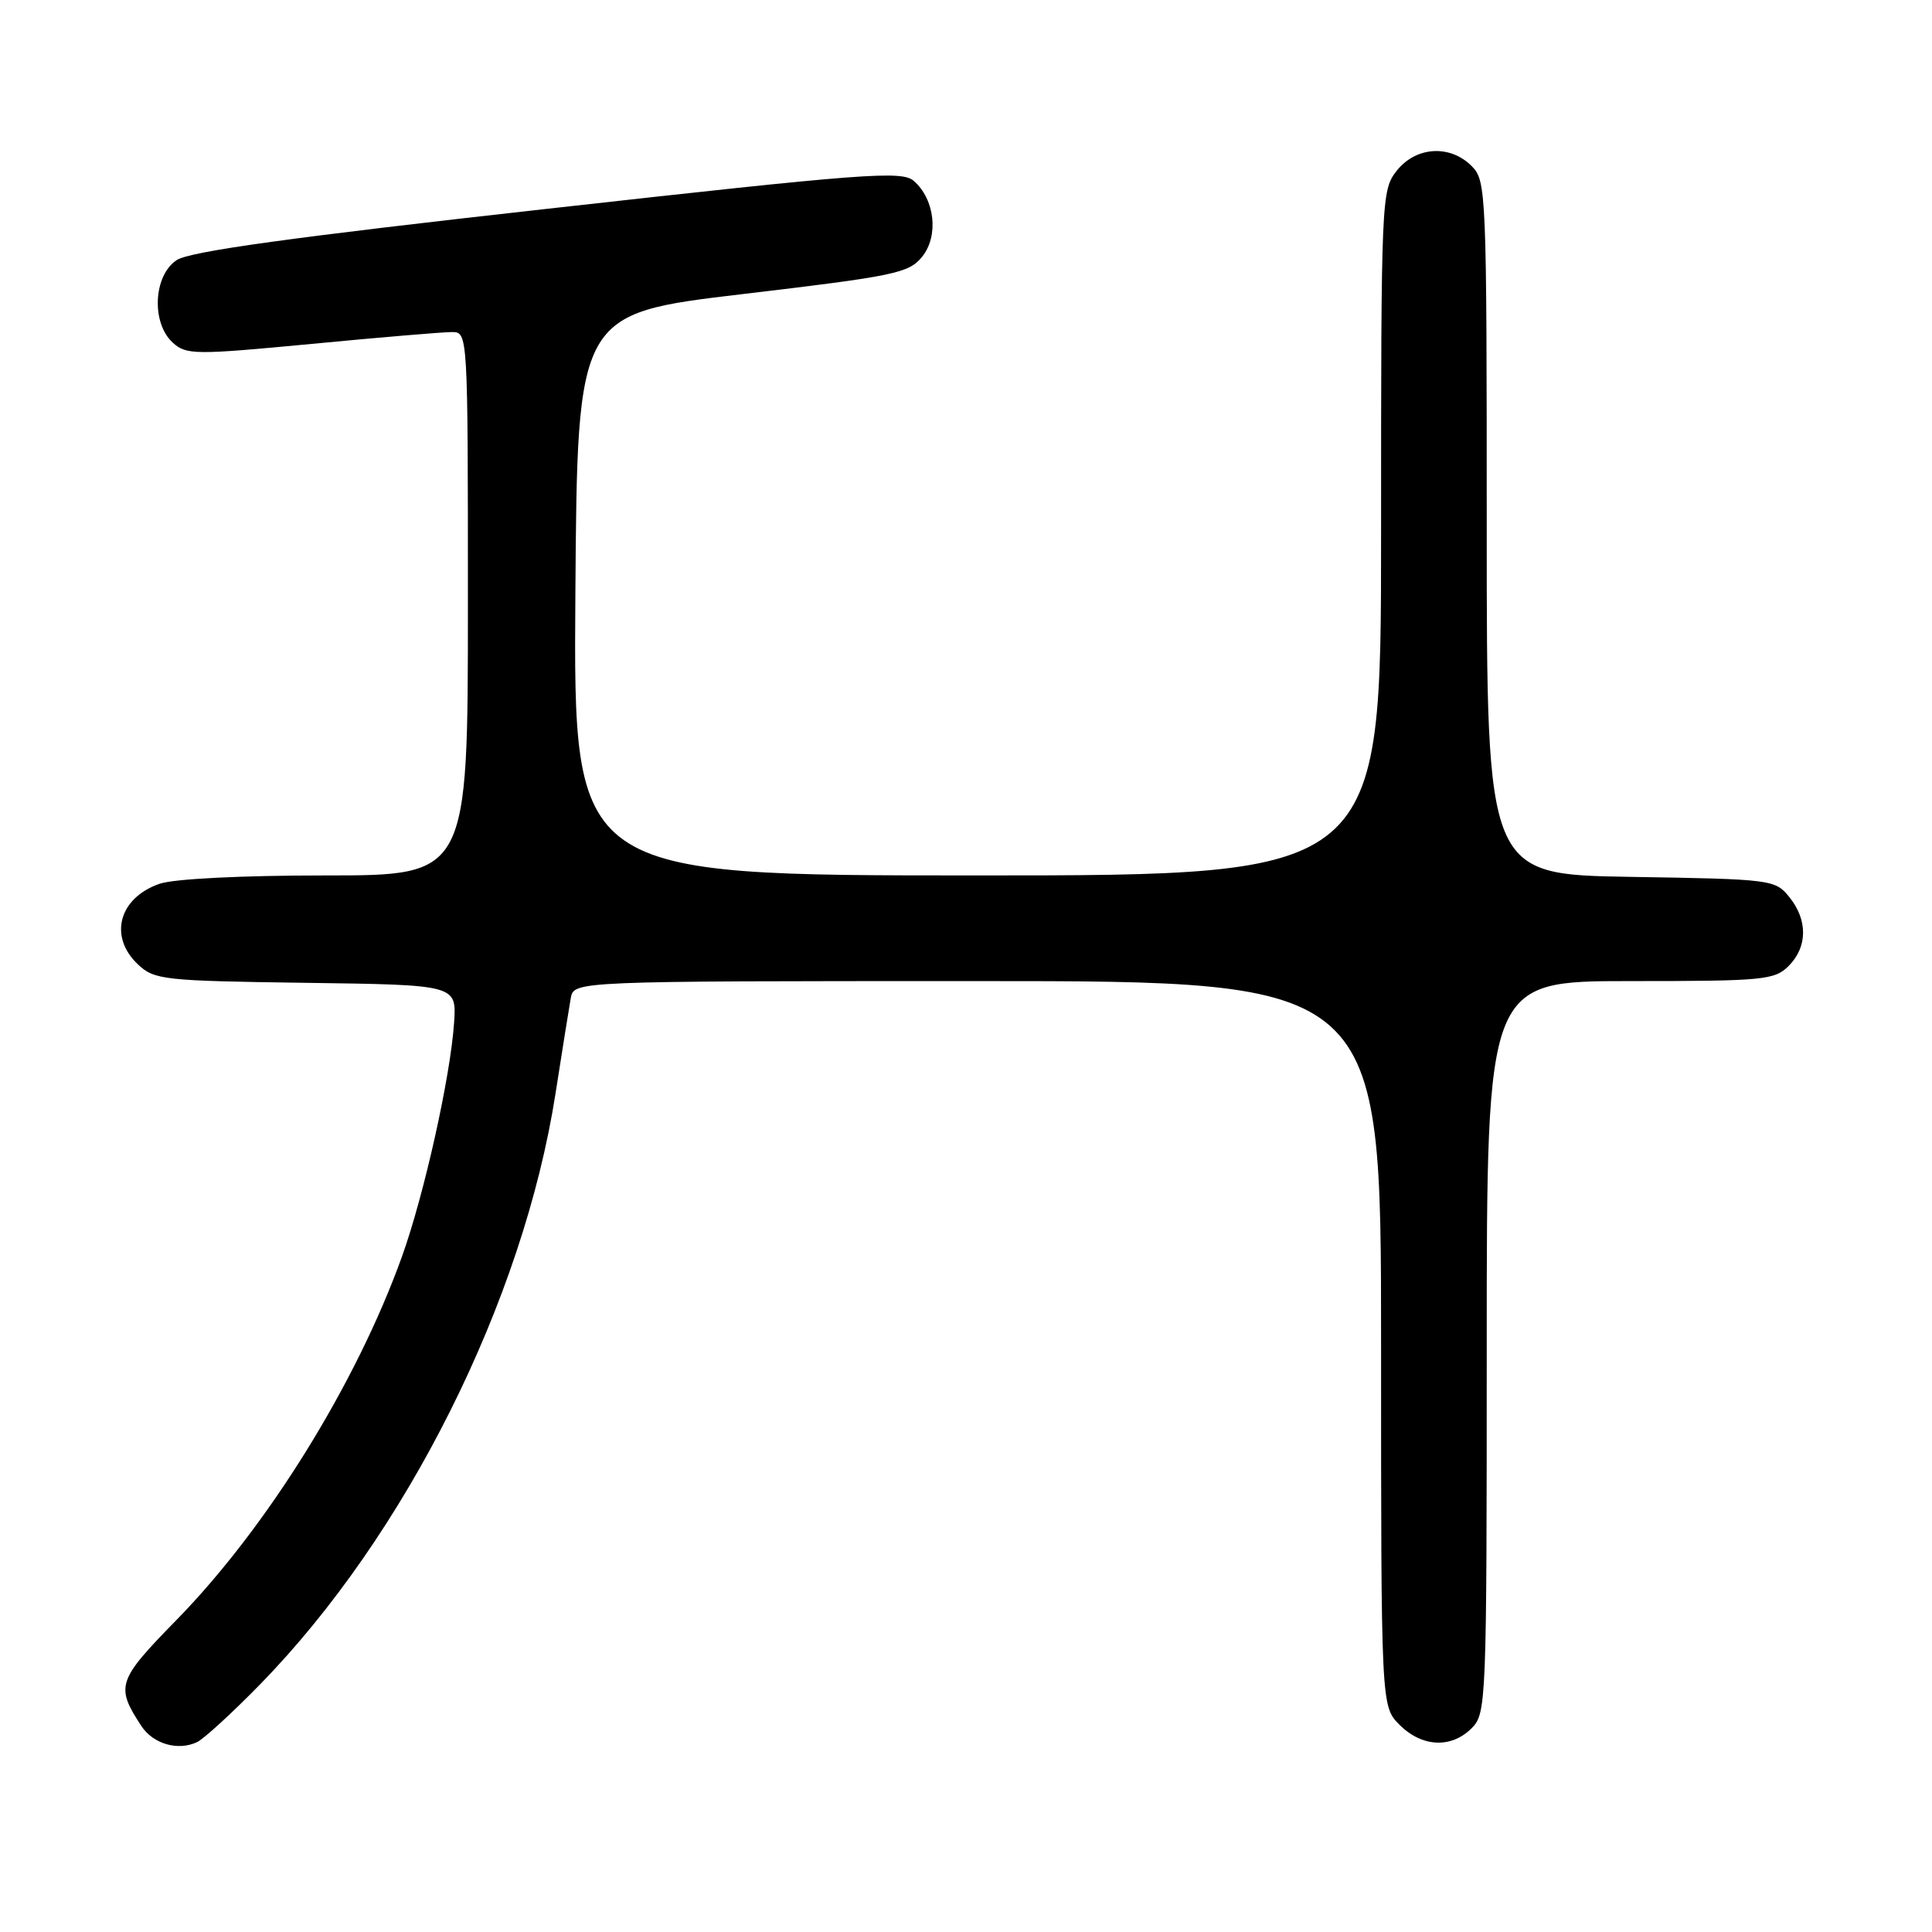 <?xml version="1.0" encoding="UTF-8" standalone="no"?>
<!DOCTYPE svg PUBLIC "-//W3C//DTD SVG 1.1//EN" "http://www.w3.org/Graphics/SVG/1.1/DTD/svg11.dtd" >
<svg xmlns="http://www.w3.org/2000/svg" xmlns:xlink="http://www.w3.org/1999/xlink" version="1.1" viewBox="0 0 256 256">
 <g >
 <path fill="currentColor"
d=" M 34.46 223.19 C 53.80 203.39 69.33 172.33 73.61 144.89 C 74.50 139.17 75.41 133.49 75.63 132.25 C 76.04 130.00 76.04 130.00 129.52 130.00 C 183.00 130.00 183.00 130.00 183.00 178.05 C 183.00 226.09 183.00 226.09 185.45 228.55 C 188.43 231.52 192.30 231.70 195.00 229.00 C 196.95 227.05 197.00 225.67 197.00 178.50 C 197.00 130.00 197.00 130.00 216.00 130.00 C 233.67 130.00 235.14 129.86 237.00 128.00 C 239.52 125.48 239.56 121.91 237.09 118.86 C 235.22 116.55 234.77 116.49 216.09 116.19 C 197.00 115.88 197.00 115.88 197.00 69.94 C 197.00 25.33 196.94 23.94 195.00 22.00 C 192.12 19.12 187.61 19.41 185.07 22.63 C 183.04 25.21 183.00 26.25 183.00 70.63 C 183.00 116.00 183.00 116.00 129.49 116.00 C 75.98 116.00 75.98 116.00 76.24 78.78 C 76.50 41.56 76.50 41.56 98.39 38.97 C 118.57 36.58 120.42 36.20 122.18 34.03 C 124.42 31.26 123.88 26.41 121.08 23.97 C 119.49 22.59 114.77 22.94 72.58 27.66 C 38.62 31.45 25.18 33.31 23.42 34.46 C 20.32 36.49 20.02 42.80 22.90 45.41 C 24.69 47.03 25.81 47.04 41.28 45.57 C 50.33 44.70 58.70 44.00 59.87 44.00 C 62.00 44.00 62.00 44.00 62.00 80.00 C 62.00 116.00 62.00 116.00 43.15 116.00 C 31.97 116.00 23.01 116.45 21.13 117.11 C 15.73 118.99 14.37 124.12 18.29 127.80 C 20.46 129.84 21.68 129.97 40.54 130.23 C 60.50 130.50 60.50 130.50 60.17 135.50 C 59.69 142.66 56.21 158.28 53.27 166.48 C 47.22 183.32 35.44 202.32 23.42 214.62 C 15.53 222.68 15.28 223.43 18.72 228.69 C 20.28 231.08 23.58 232.04 26.11 230.84 C 27.00 230.42 30.76 226.98 34.46 223.19 Z "/>
</g>
</svg>